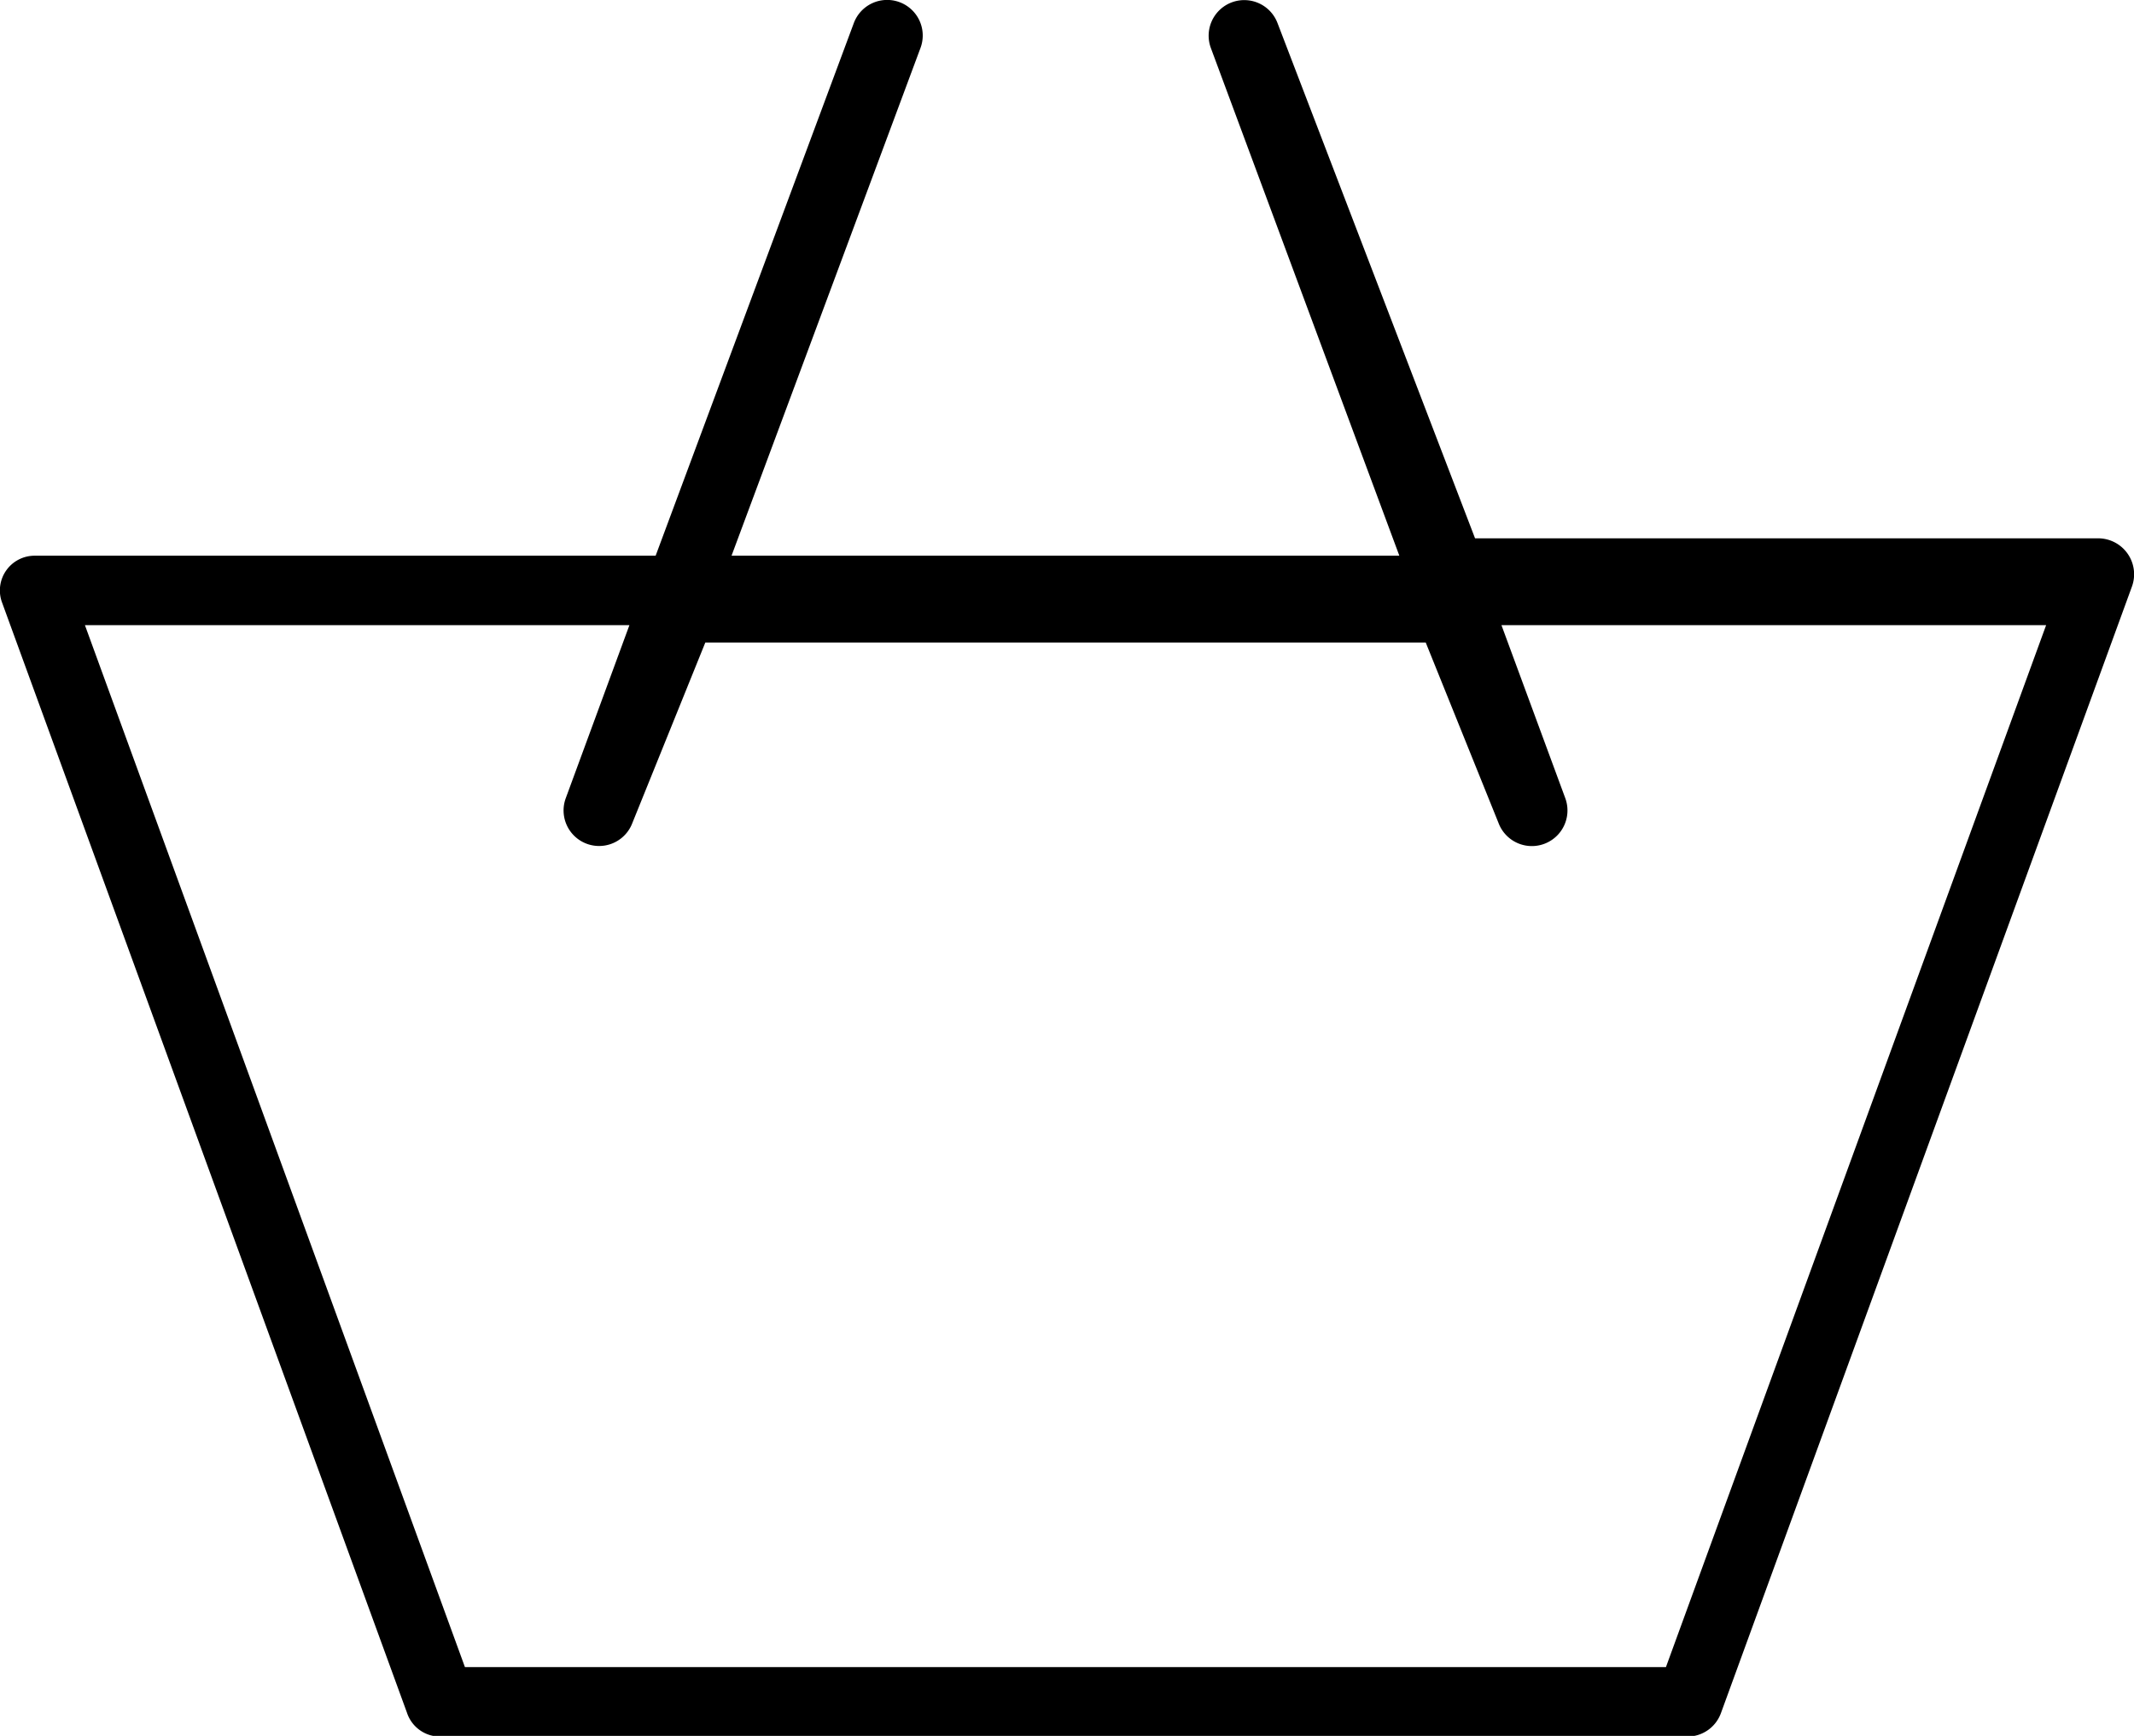 <svg xmlns="http://www.w3.org/2000/svg" viewBox="0 0 122.87 99.96"><g id="Layer_2" data-name="Layer 2"><g id="Layer_1-2" data-name="Layer 1"><path d="M120.8,31H84.93L73.56,1.34a2,2,0,0,0-3.84,1.43h0L80.57,32H42.12L53,2.76a2,2,0,0,0-3.84-1.43L37.75,32H2A2,2,0,0,0,.12,34.7L23.43,98.62A2,2,0,0,0,25.35,100h71.8a2.05,2.05,0,0,0,1.94-1.36l23.66-64.86a2.07,2.07,0,0,0-2-2.78ZM95.92,96H26.77L4.89,36H36.24l-3.66,9.95a2,2,0,1,0,3.83,1.44L40.61,37H82.09l4.19,10.39a2.05,2.05,0,0,0,3.84-1.44L86.45,36h31.36Z"/></g></g></svg>